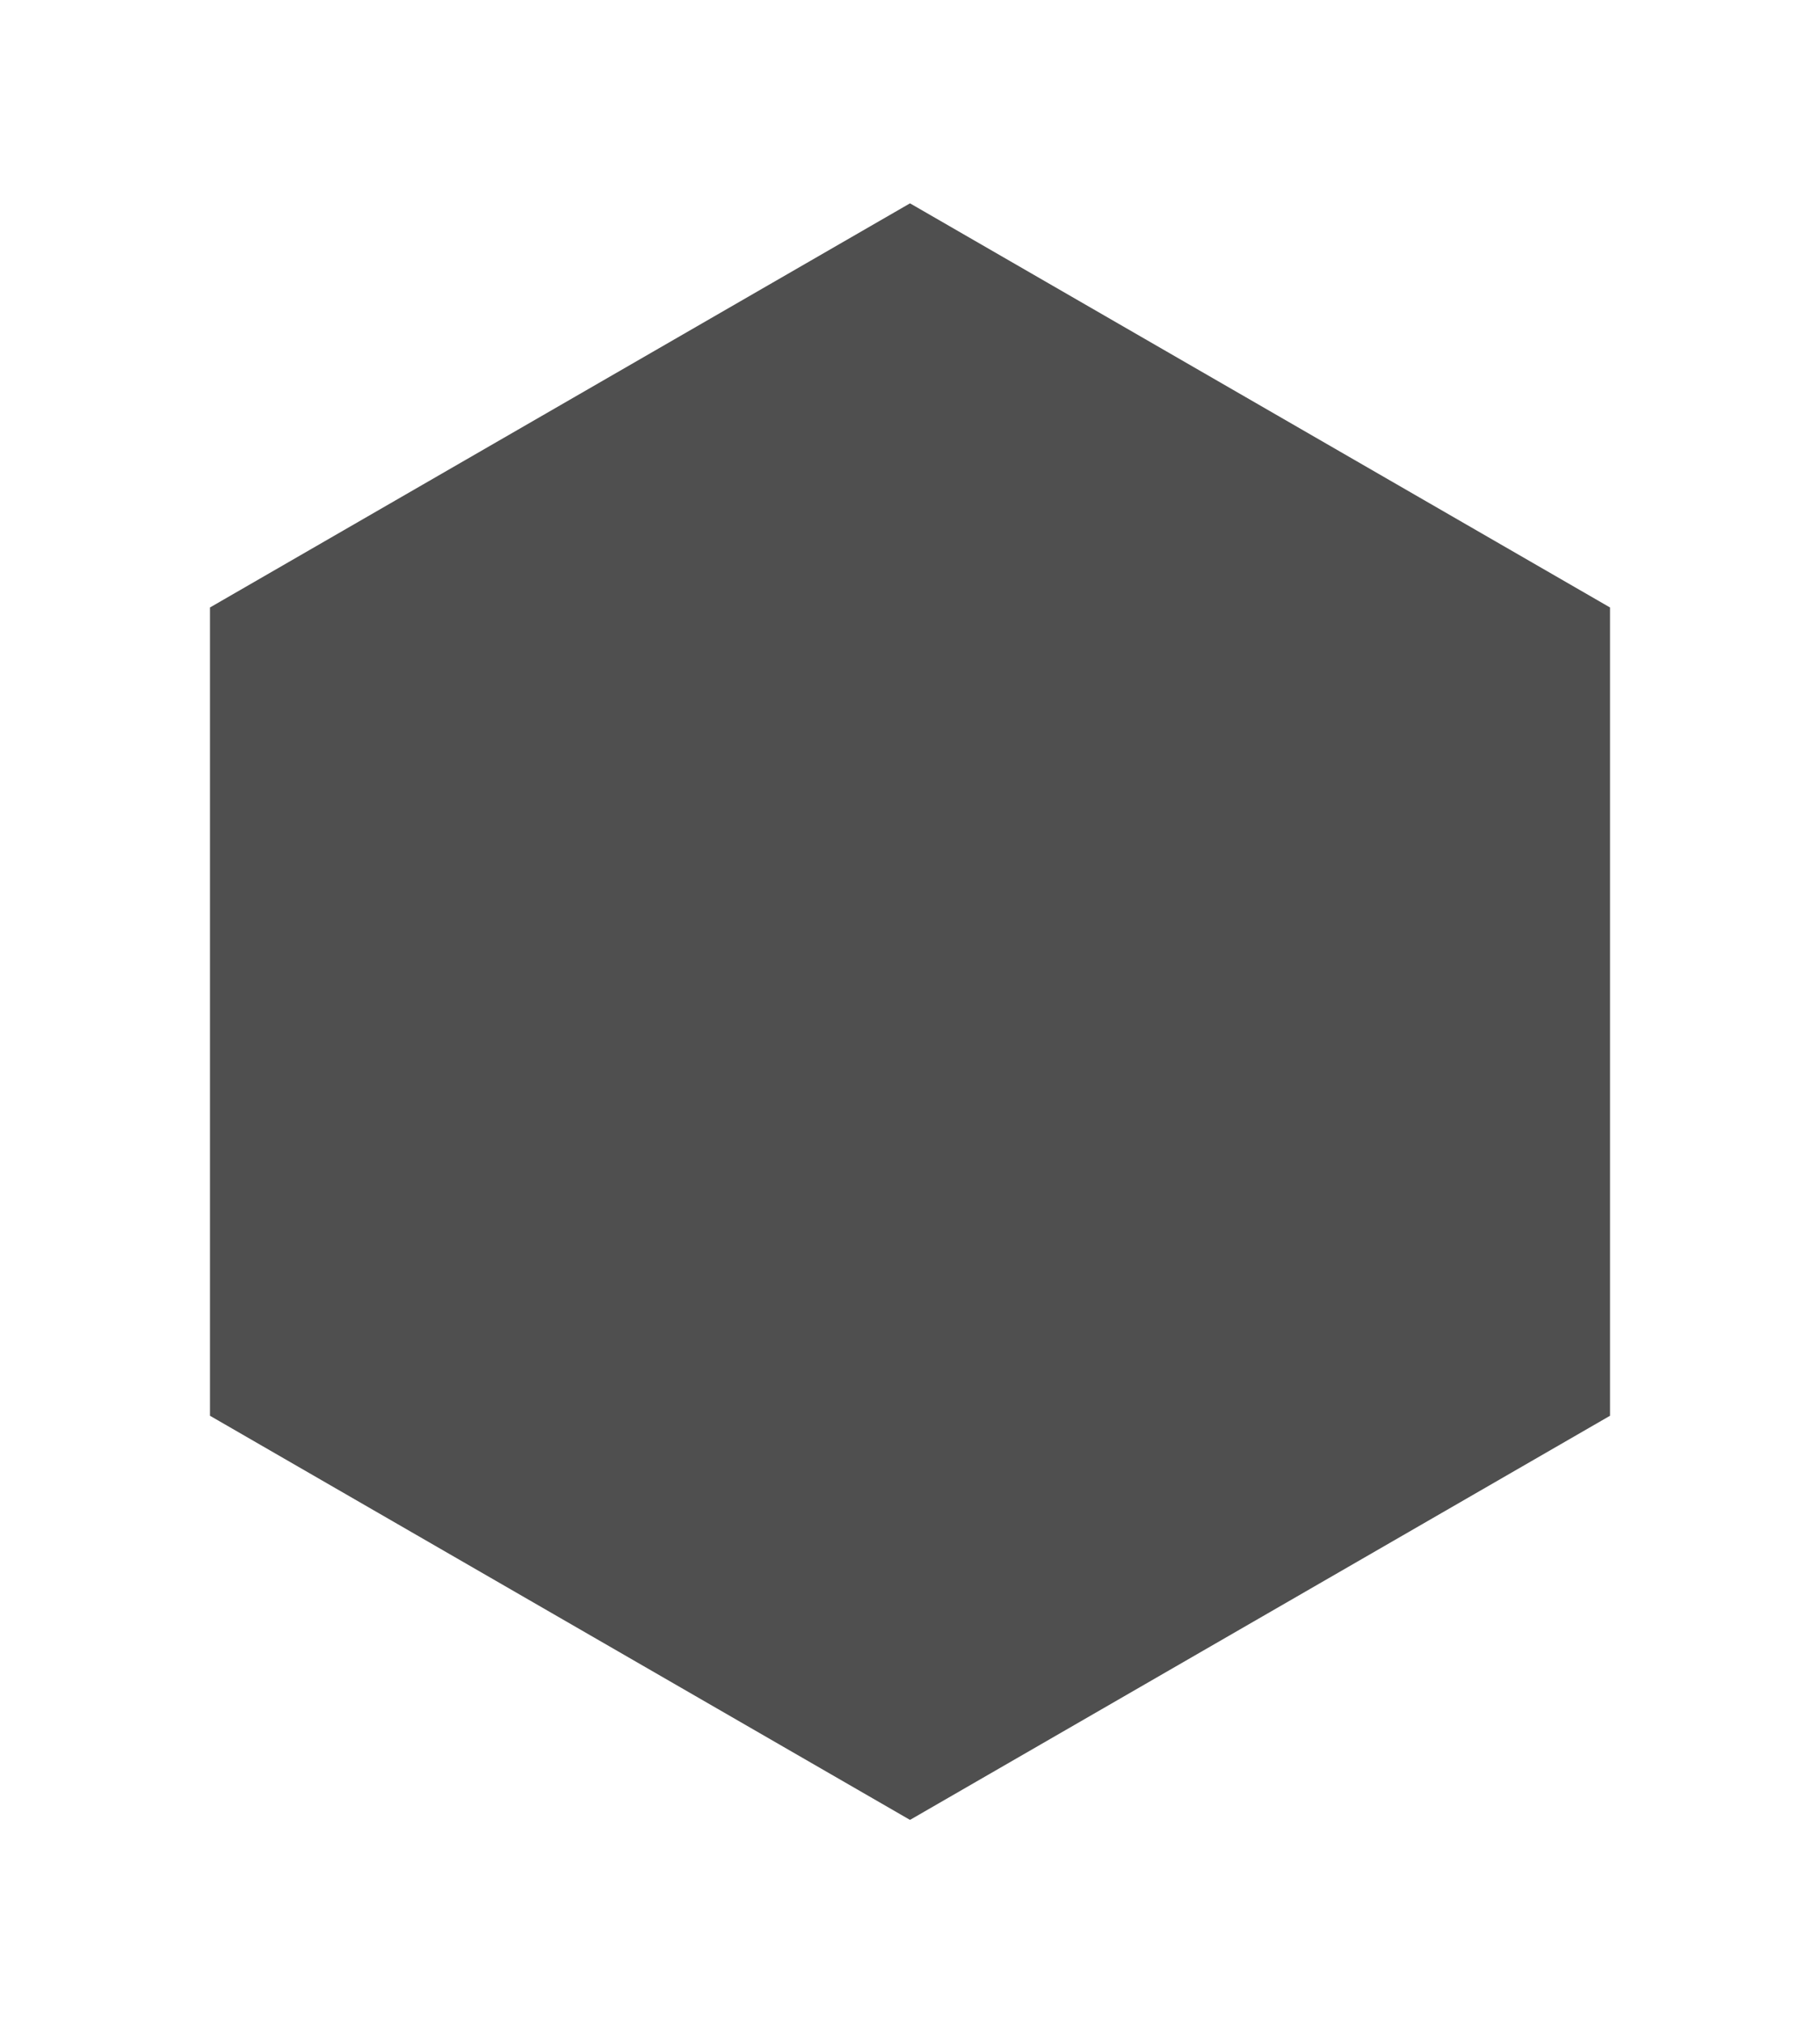 <svg width="179" height="199" viewBox="0 0 179 199" fill="none" xmlns="http://www.w3.org/2000/svg">
<g filter="url(#filter0_d)">
<path d="M89.5 16L158.349 55.75V135.25L89.5 175L20.651 135.25V55.75L89.5 16Z" fill="#4F4F4F"/>
</g>
<defs>
<filter id="filter0_d" x="0.651" y="0" width="177.698" height="199" filterUnits="userSpaceOnUse" color-interpolation-filters="sRGB">
<feFlood flood-opacity="0" result="BackgroundImageFix"/>
<feColorMatrix in="SourceAlpha" type="matrix" values="0 0 0 0 0 0 0 0 0 0 0 0 0 0 0 0 0 0 127 0"/>
<feOffset dy="4"/>
<feGaussianBlur stdDeviation="10"/>
<feColorMatrix type="matrix" values="0 0 0 0 0 0 0 0 0 0 0 0 0 0 0 0 0 0 0.25 0"/>
<feBlend mode="normal" in2="BackgroundImageFix" result="effect1_dropShadow"/>
<feBlend mode="normal" in="SourceGraphic" in2="effect1_dropShadow" result="shape"/>
</filter>
</defs>
</svg>
